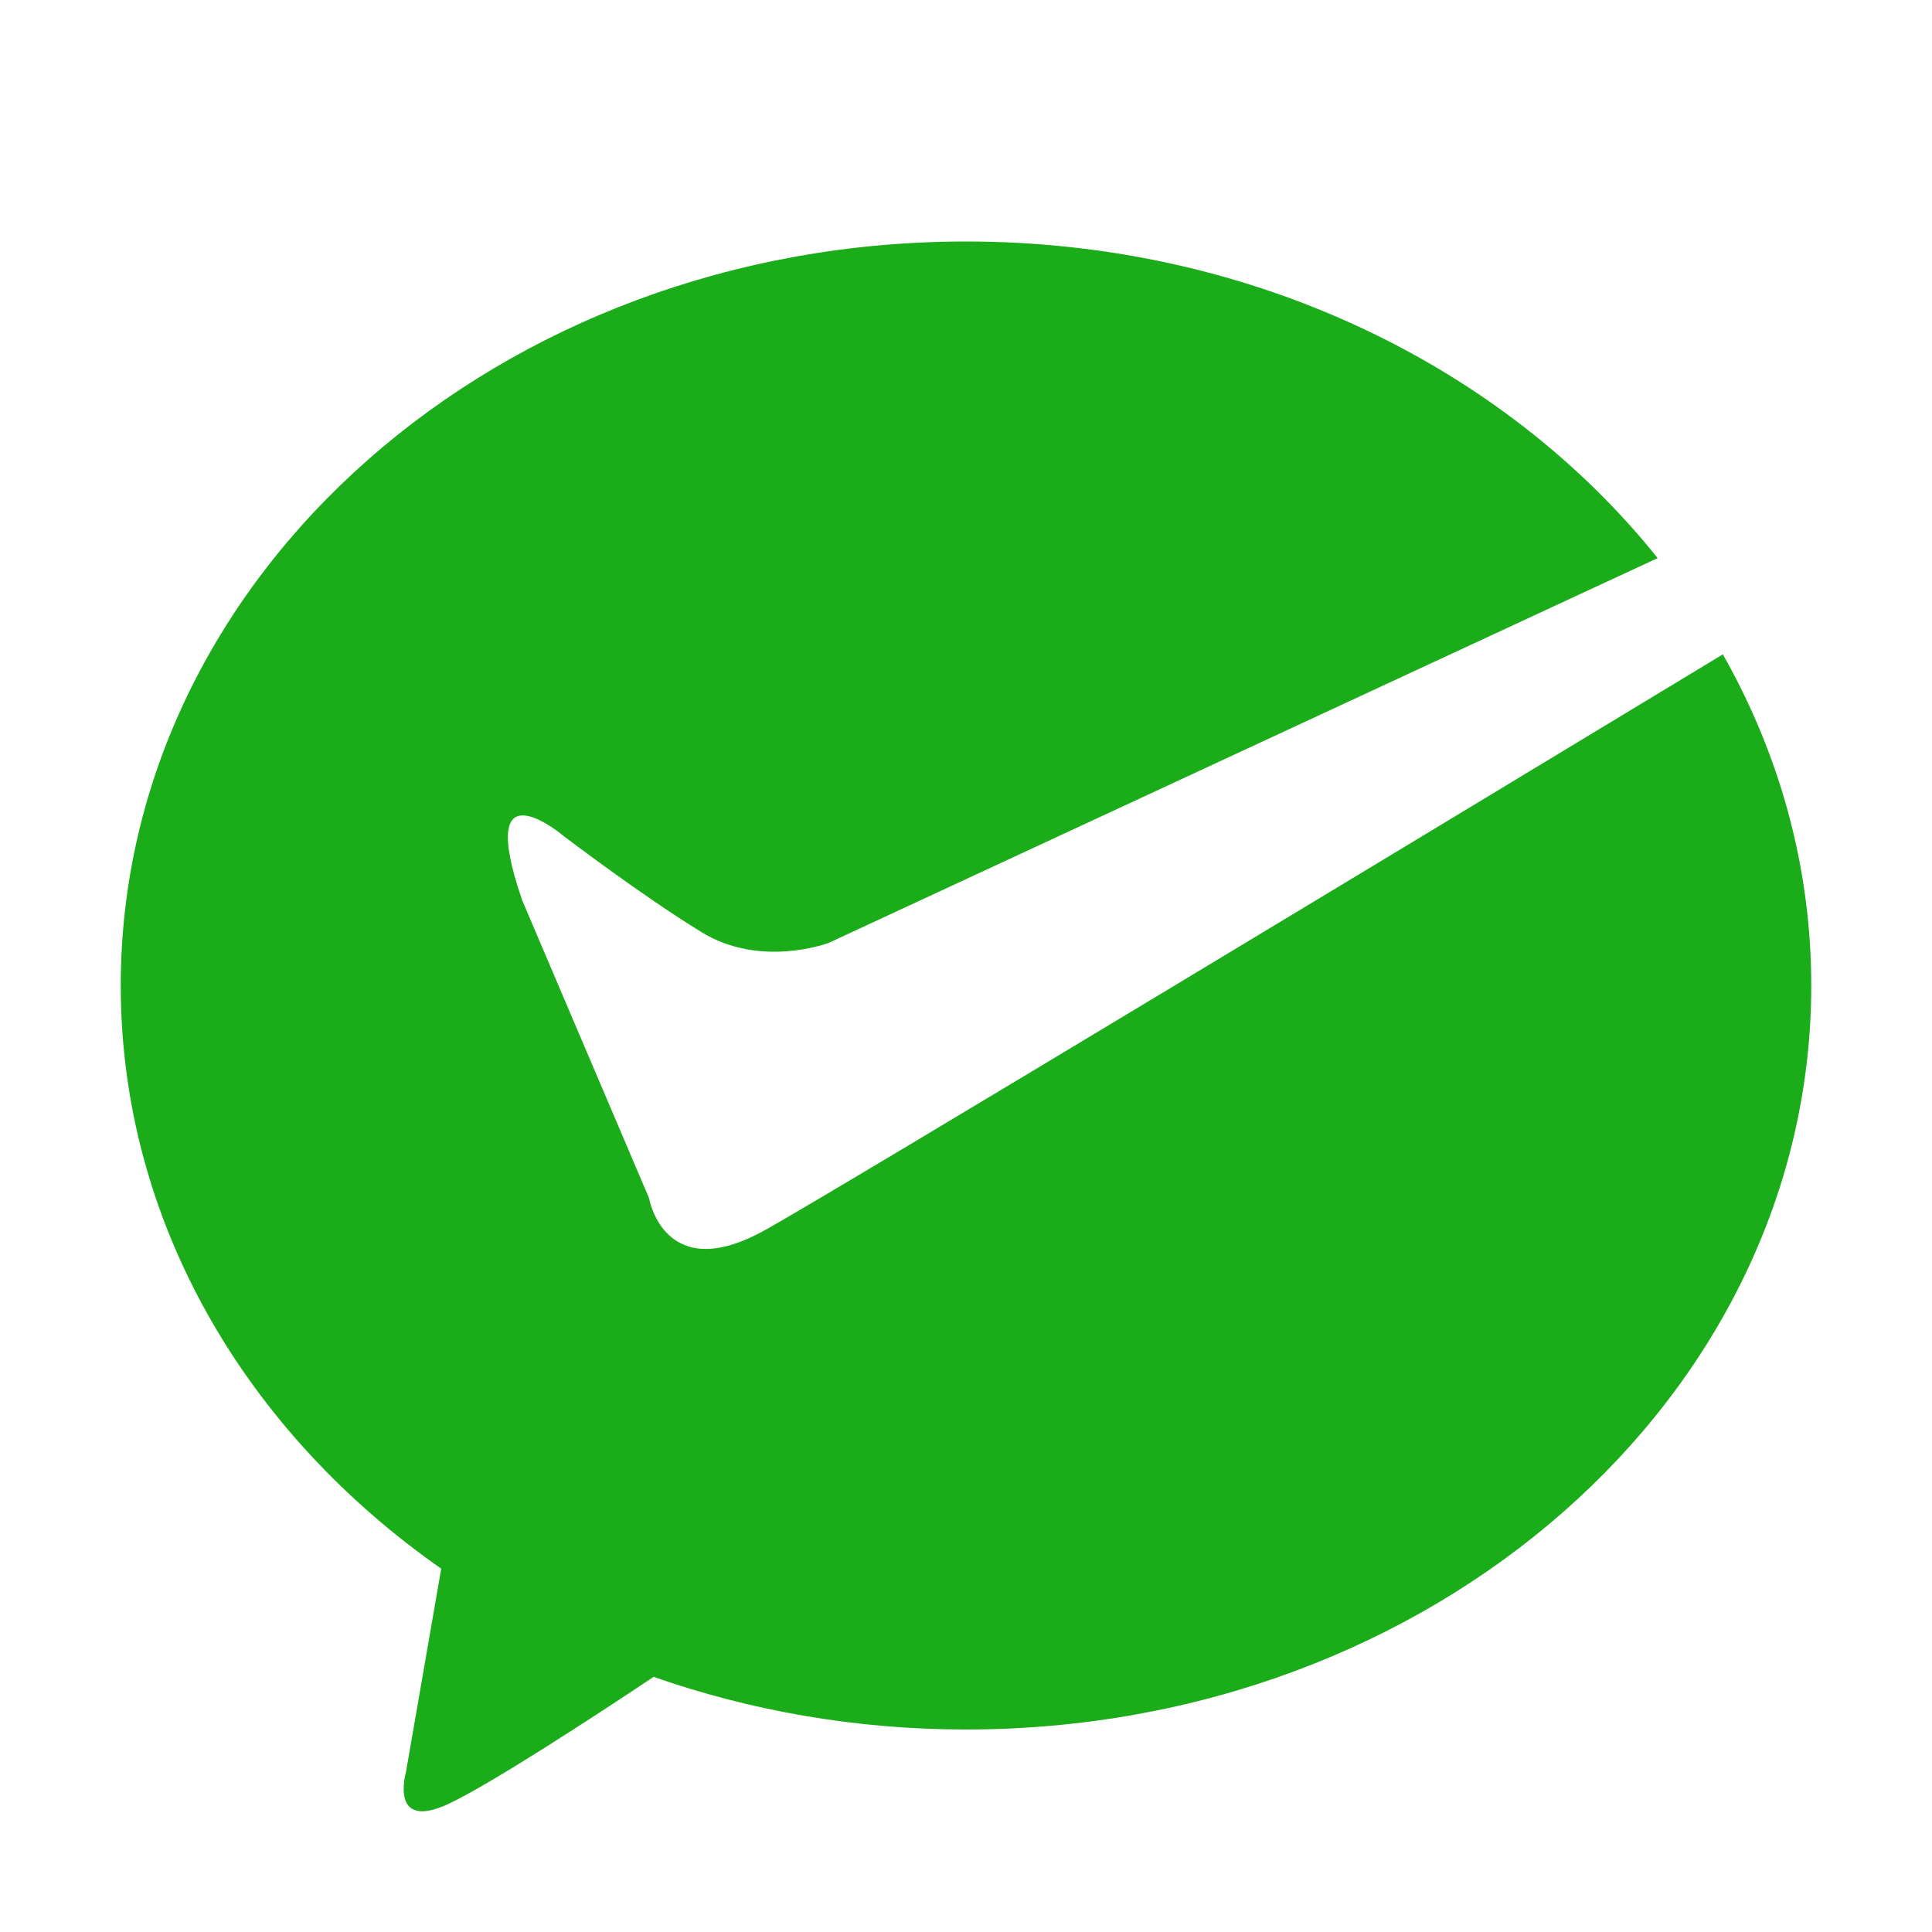 <svg xmlns="http://www.w3.org/2000/svg" width="16" height="16" fill="none" viewBox="0 0 16 16">
    <path fill="#1AAD19" d="M6.337 10.186c-.838.47-.962-.264-.962-.264l-1.05-2.465c-.404-1.171.35-.528.35-.528s.646.492 1.137.792c.49.3 1.05.088 1.05.088l6.866-3.187C12.46 3.037 10.368 2 8 2 4.134 2 1 4.759 1 8.162c0 1.957 1.038 3.7 2.654 4.829l-.292 1.685s-.142.492.35.264c.336-.156 1.192-.713 1.701-1.053.8.28 1.673.436 2.587.436 3.866 0 7-2.758 7-6.161 0-.986-.264-1.917-.732-2.743-2.187 1.324-7.275 4.4-7.93 4.767z"/>
</svg>
